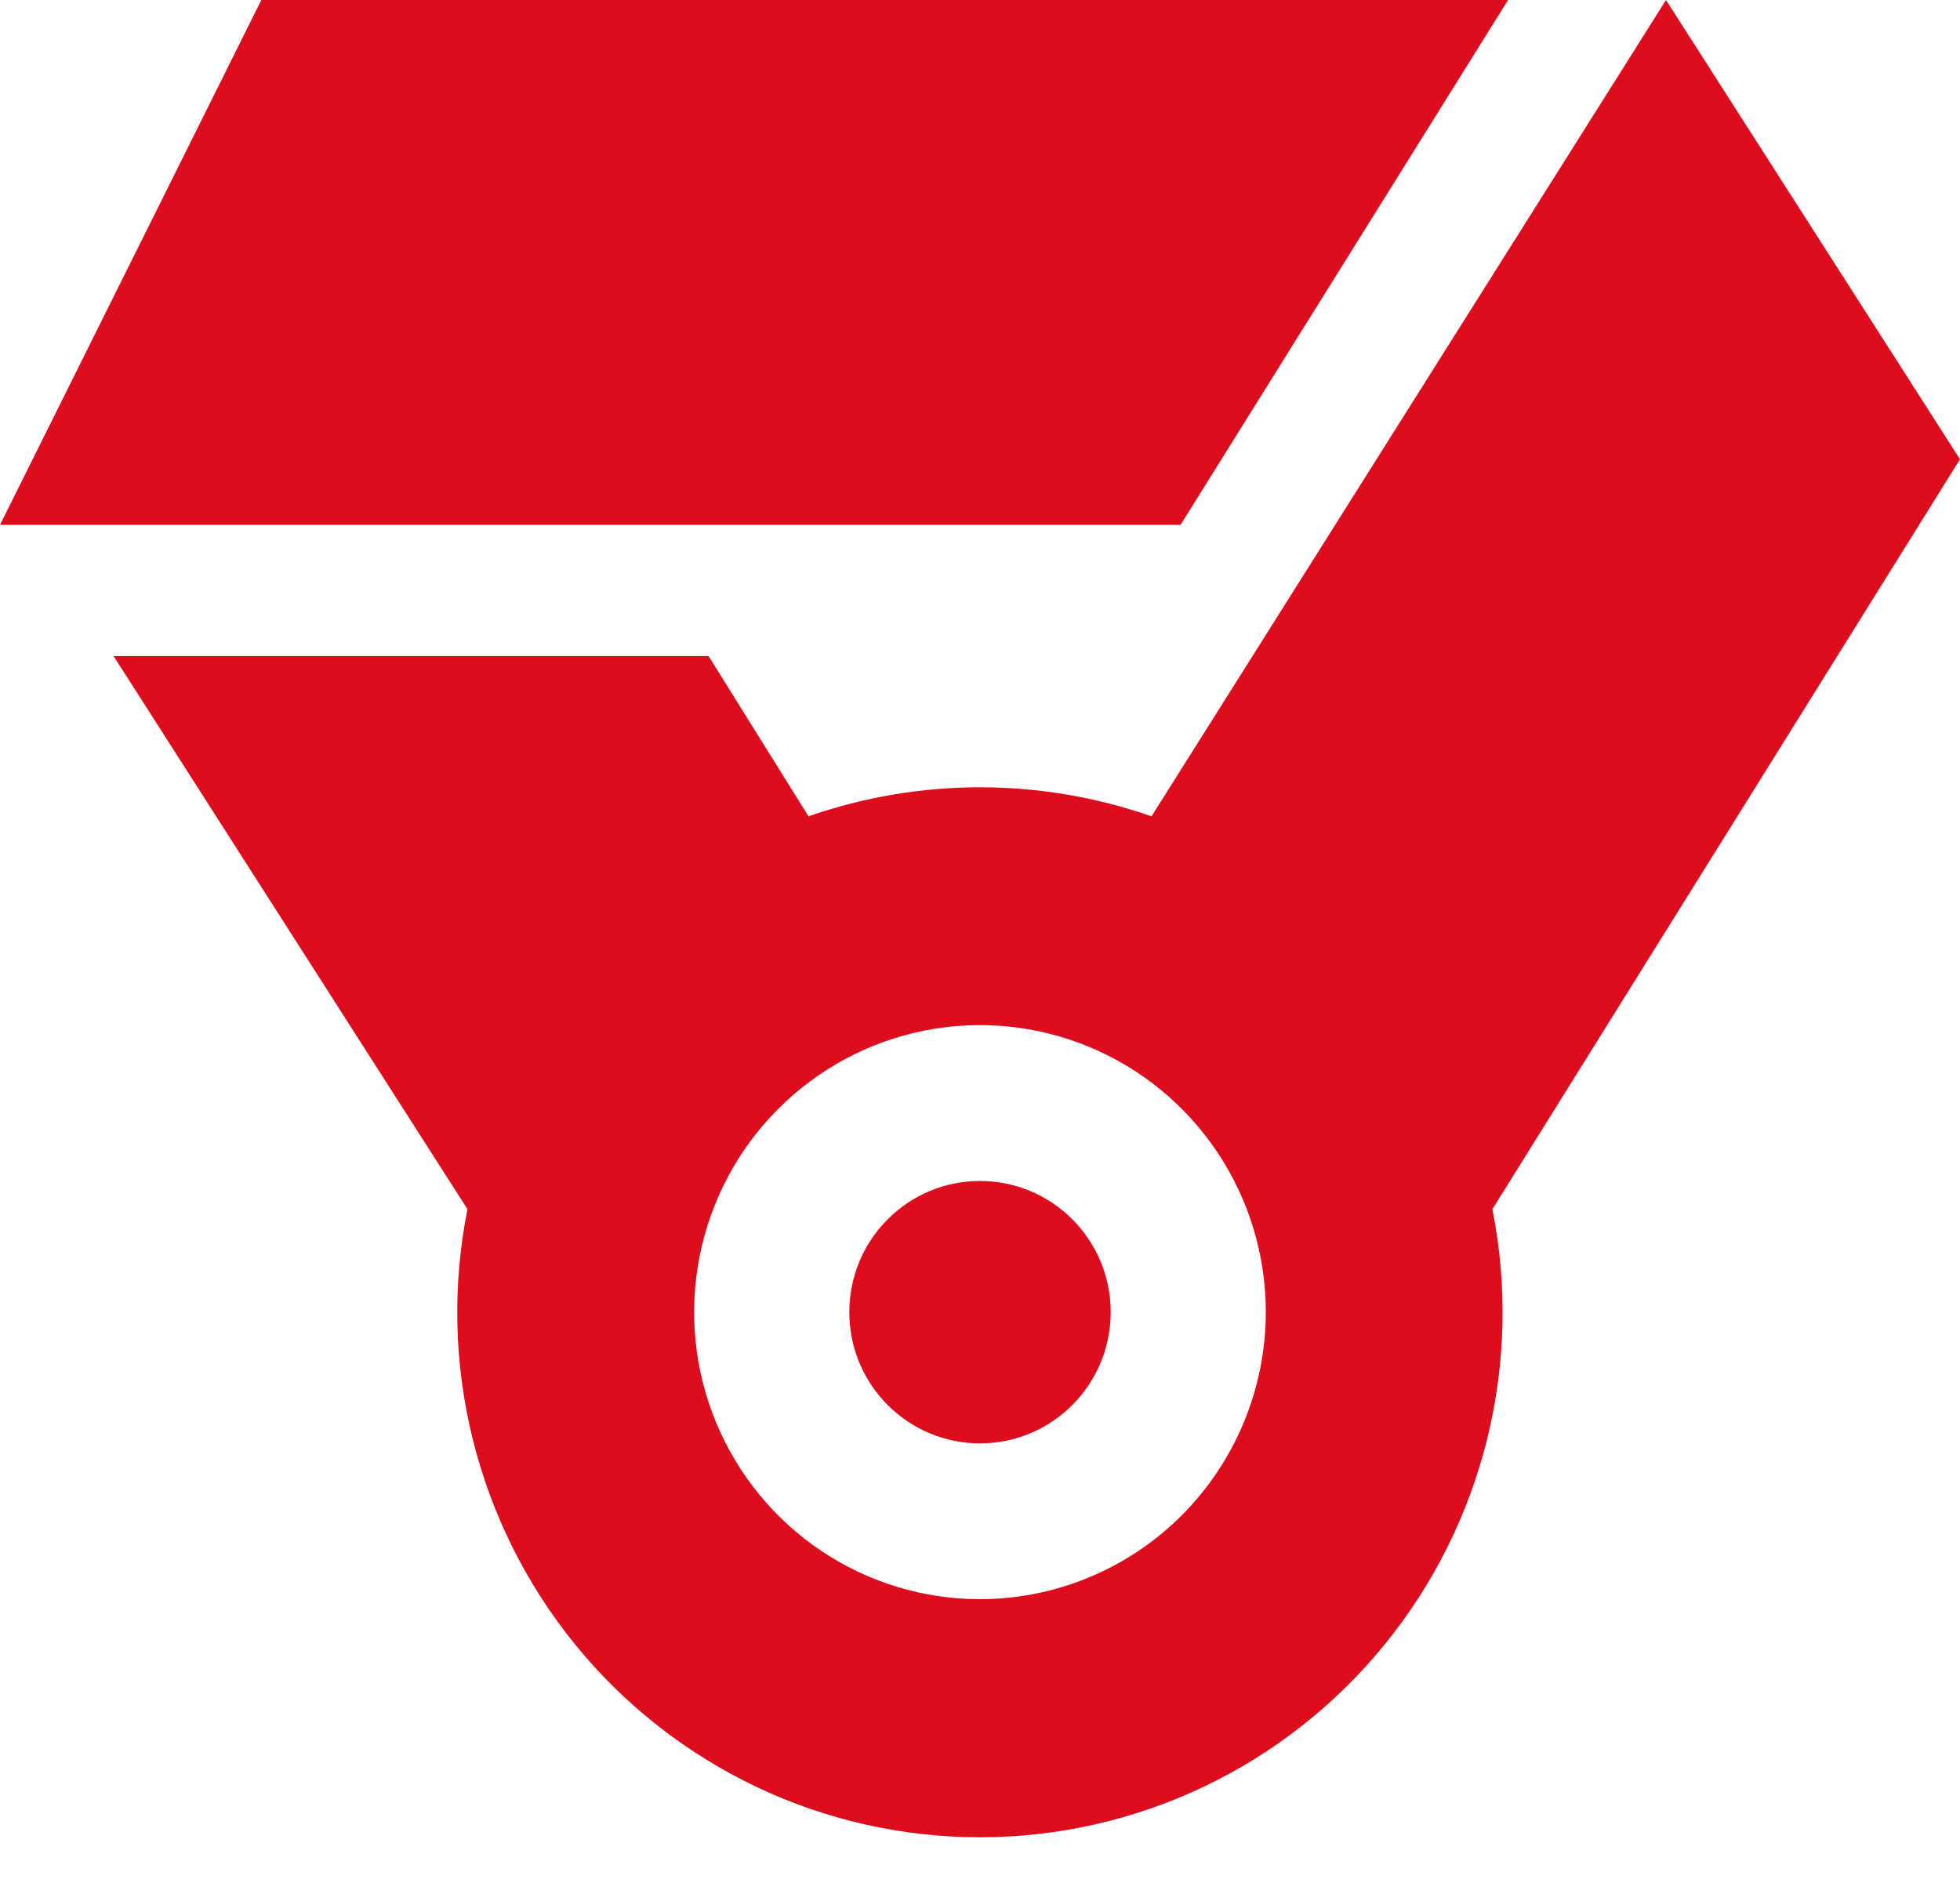 <svg width="28" height="27" viewBox="0 0 28 27" fill="none" xmlns="http://www.w3.org/2000/svg">
<path d="M3.733 0L0 7.499H16.865L21.544 0H3.733Z" fill="#DE0D1D"/>
<path d="M28 6.562L23.8 0L16.45 11.663C14.863 11.11 13.137 11.11 11.55 11.663L10.123 9.374H1.623L6.678 17.276C6.461 18.364 6.486 19.488 6.754 20.564C7.021 21.641 7.523 22.645 8.223 23.504C8.923 24.362 9.805 25.054 10.804 25.529C11.802 26.004 12.894 26.25 13.999 26.25C15.104 26.25 16.195 26.004 17.194 25.529C18.193 25.054 19.074 24.362 19.774 23.504C20.475 22.645 20.977 21.641 21.244 20.564C21.511 19.488 21.537 18.364 21.32 17.276L28 6.562ZM14 22.848C13.192 22.848 12.403 22.608 11.731 22.157C11.06 21.707 10.537 21.066 10.227 20.317C9.918 19.567 9.837 18.743 9.995 17.947C10.153 17.152 10.541 16.421 11.113 15.848C11.684 15.274 12.411 14.883 13.203 14.725C13.995 14.567 14.816 14.648 15.563 14.959C16.309 15.269 16.946 15.795 17.395 16.469C17.844 17.143 18.083 17.936 18.083 18.747C18.082 19.835 17.651 20.877 16.886 21.646C16.12 22.415 15.082 22.847 14 22.848V22.848Z" fill="#DE0D1D"/>
<path d="M14 20.622C15.031 20.622 15.867 19.783 15.867 18.747C15.867 17.712 15.031 16.873 14 16.873C12.969 16.873 12.133 17.712 12.133 18.747C12.133 19.783 12.969 20.622 14 20.622Z" fill="#DE0D1D"/>
</svg>
